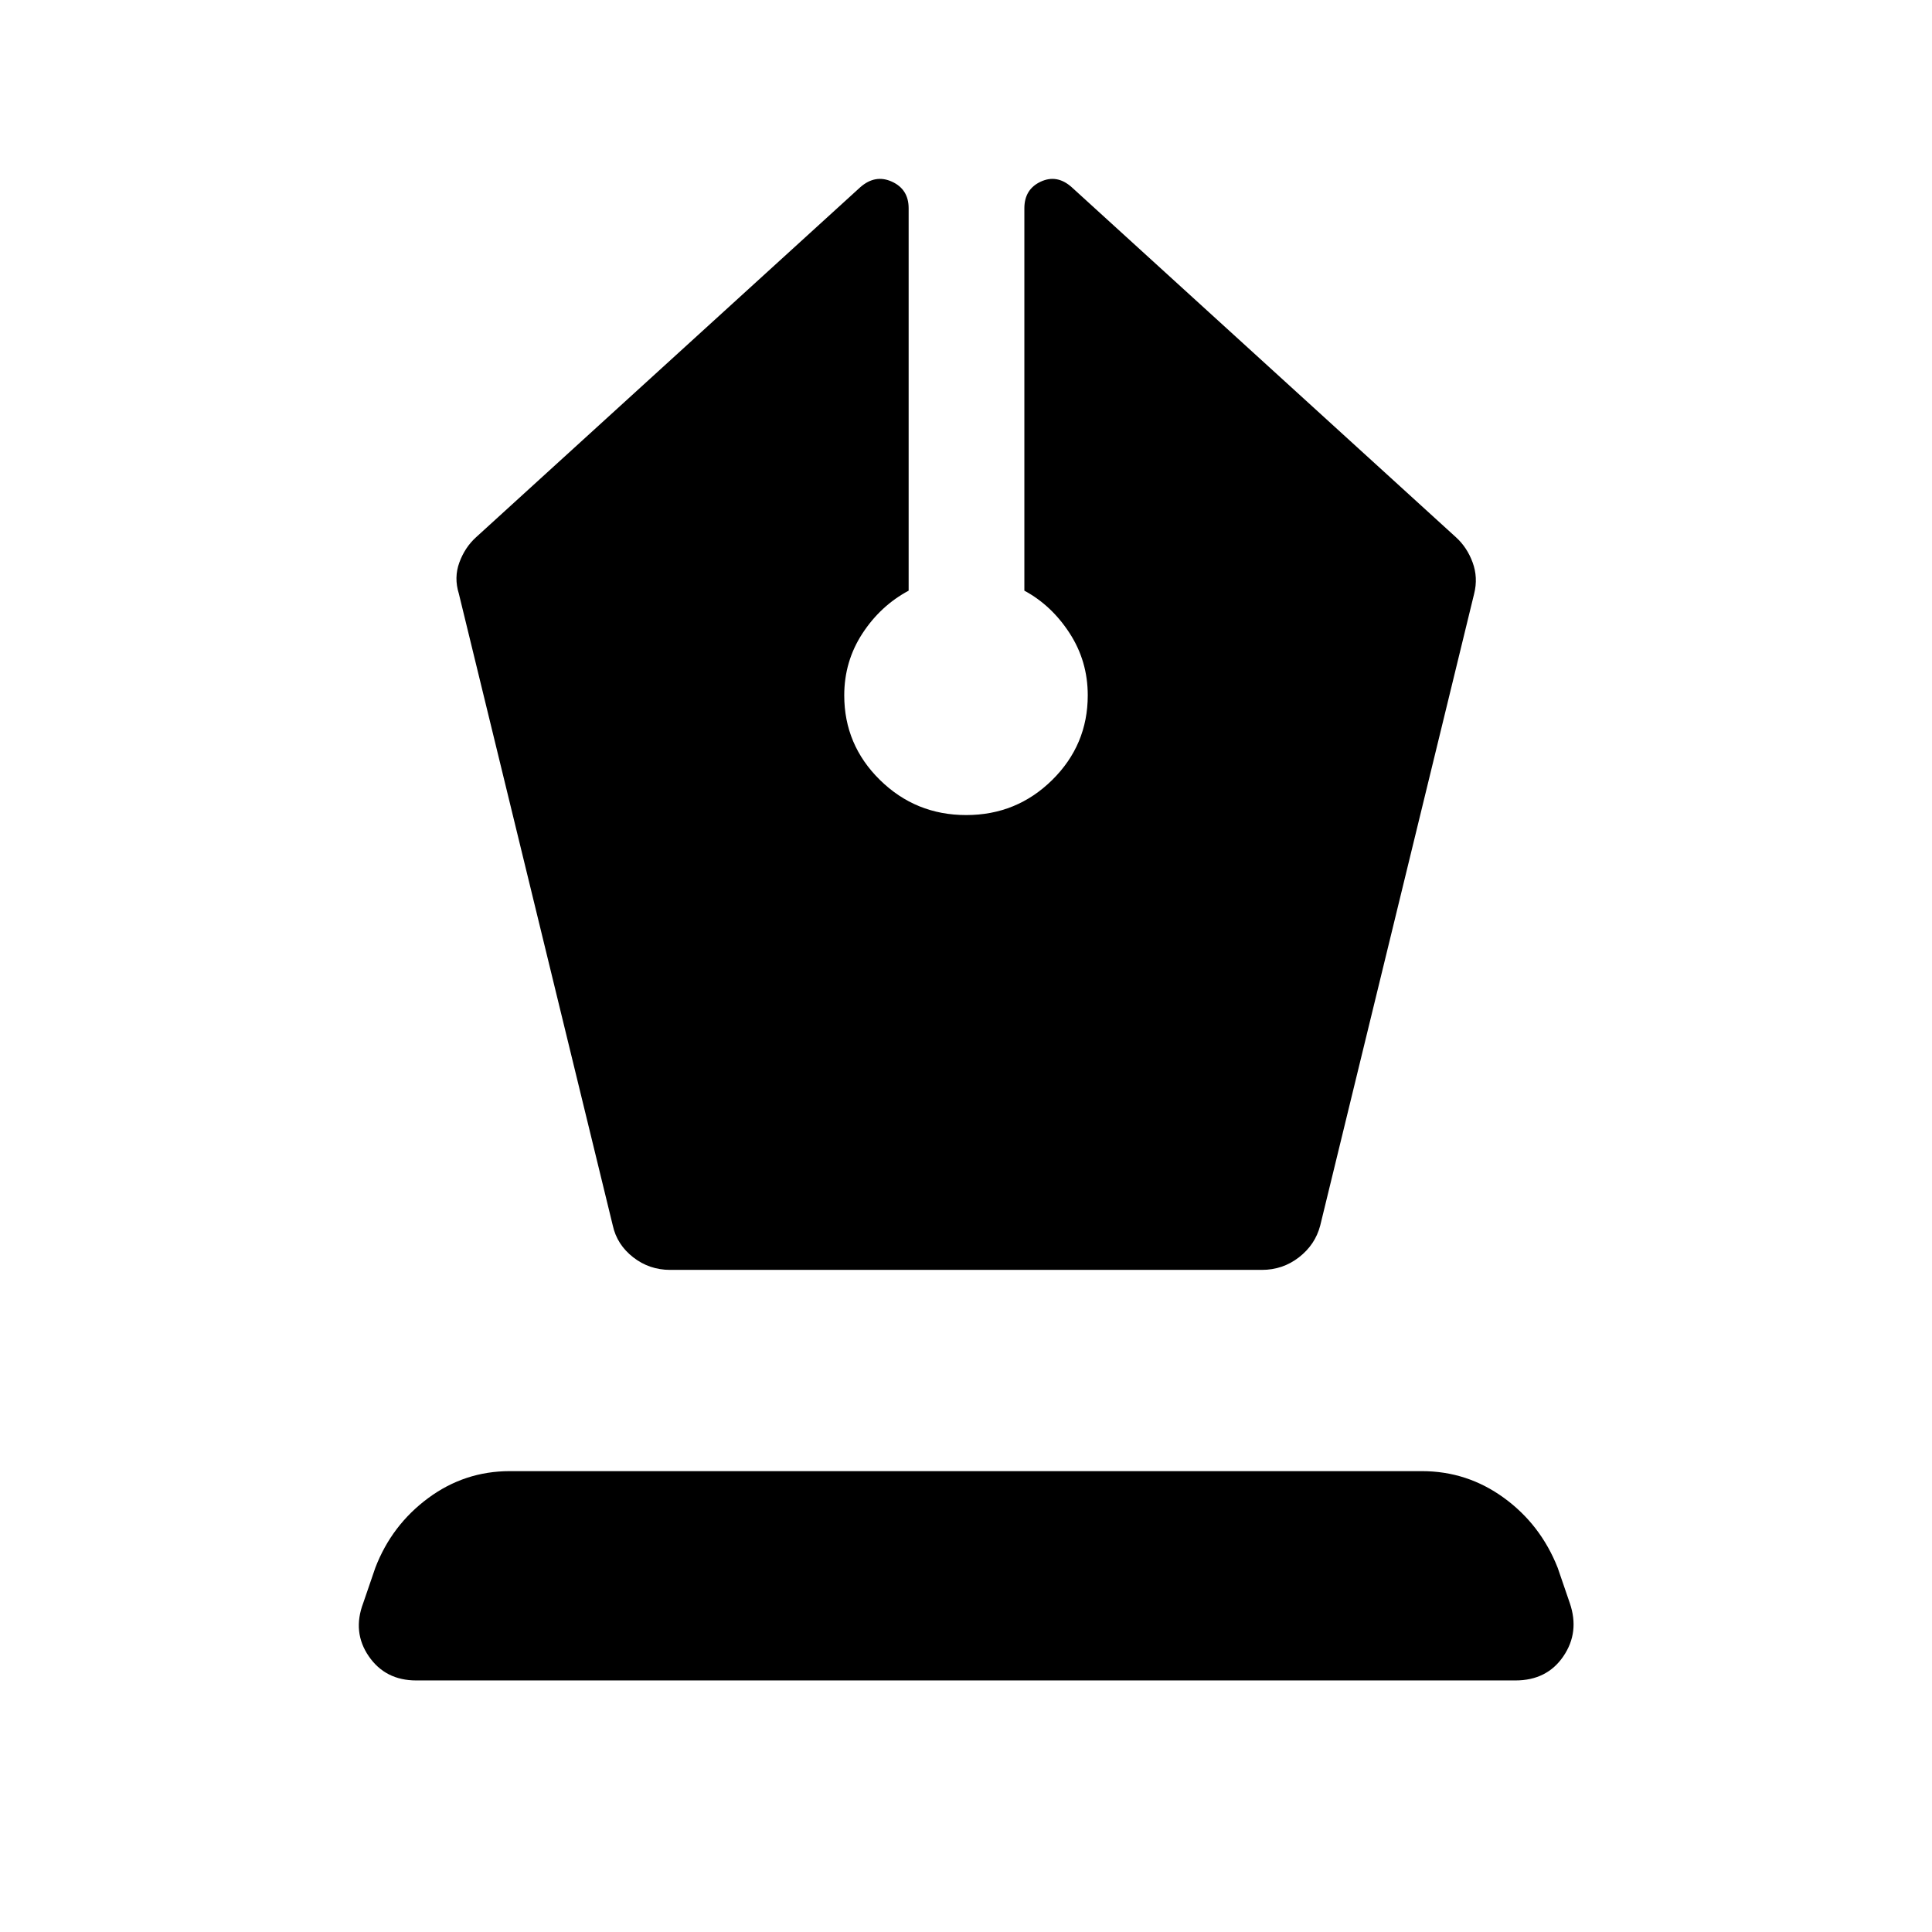 <svg xmlns="http://www.w3.org/2000/svg" height="48" viewBox="0 -960 960 960" width="48"><path d="M333-329h294q10.39 0 18.44-6.25Q653.5-341.5 656-351l76.5-314q2-8-.75-15.5T723.5-693l-191-174q-7.29-6.5-15.4-2.72-8.1 3.79-8.1 13.22v190q13.5 7.26 22.5 21.15 9 13.88 9 30.85 0 24.62-17.66 42.06Q505.17-555 480.09-555q-25.09 0-42.84-17.43-17.75-17.44-17.75-42.05 0-16.88 9-30.7t23-21.32v-190q0-9.43-8.28-13.22-8.28-3.78-15.72 2.72l-191 174q-5.5 5-8.25 12.5T228-665l76.5 314q2.08 9.45 10.11 15.73Q322.64-329 333-329ZM206.81-125q-15.31 0-23.56-12-8.25-12-2.75-26.5l6-17.5q8.14-21.18 26.25-34.59Q230.87-229 253.32-229h453.23q22.45 0 40.7 13.25Q765.5-202.5 774-181l6 17.5q5 14.5-3.17 26.5-8.16 12-23.83 12H206.81Z"/></svg>
